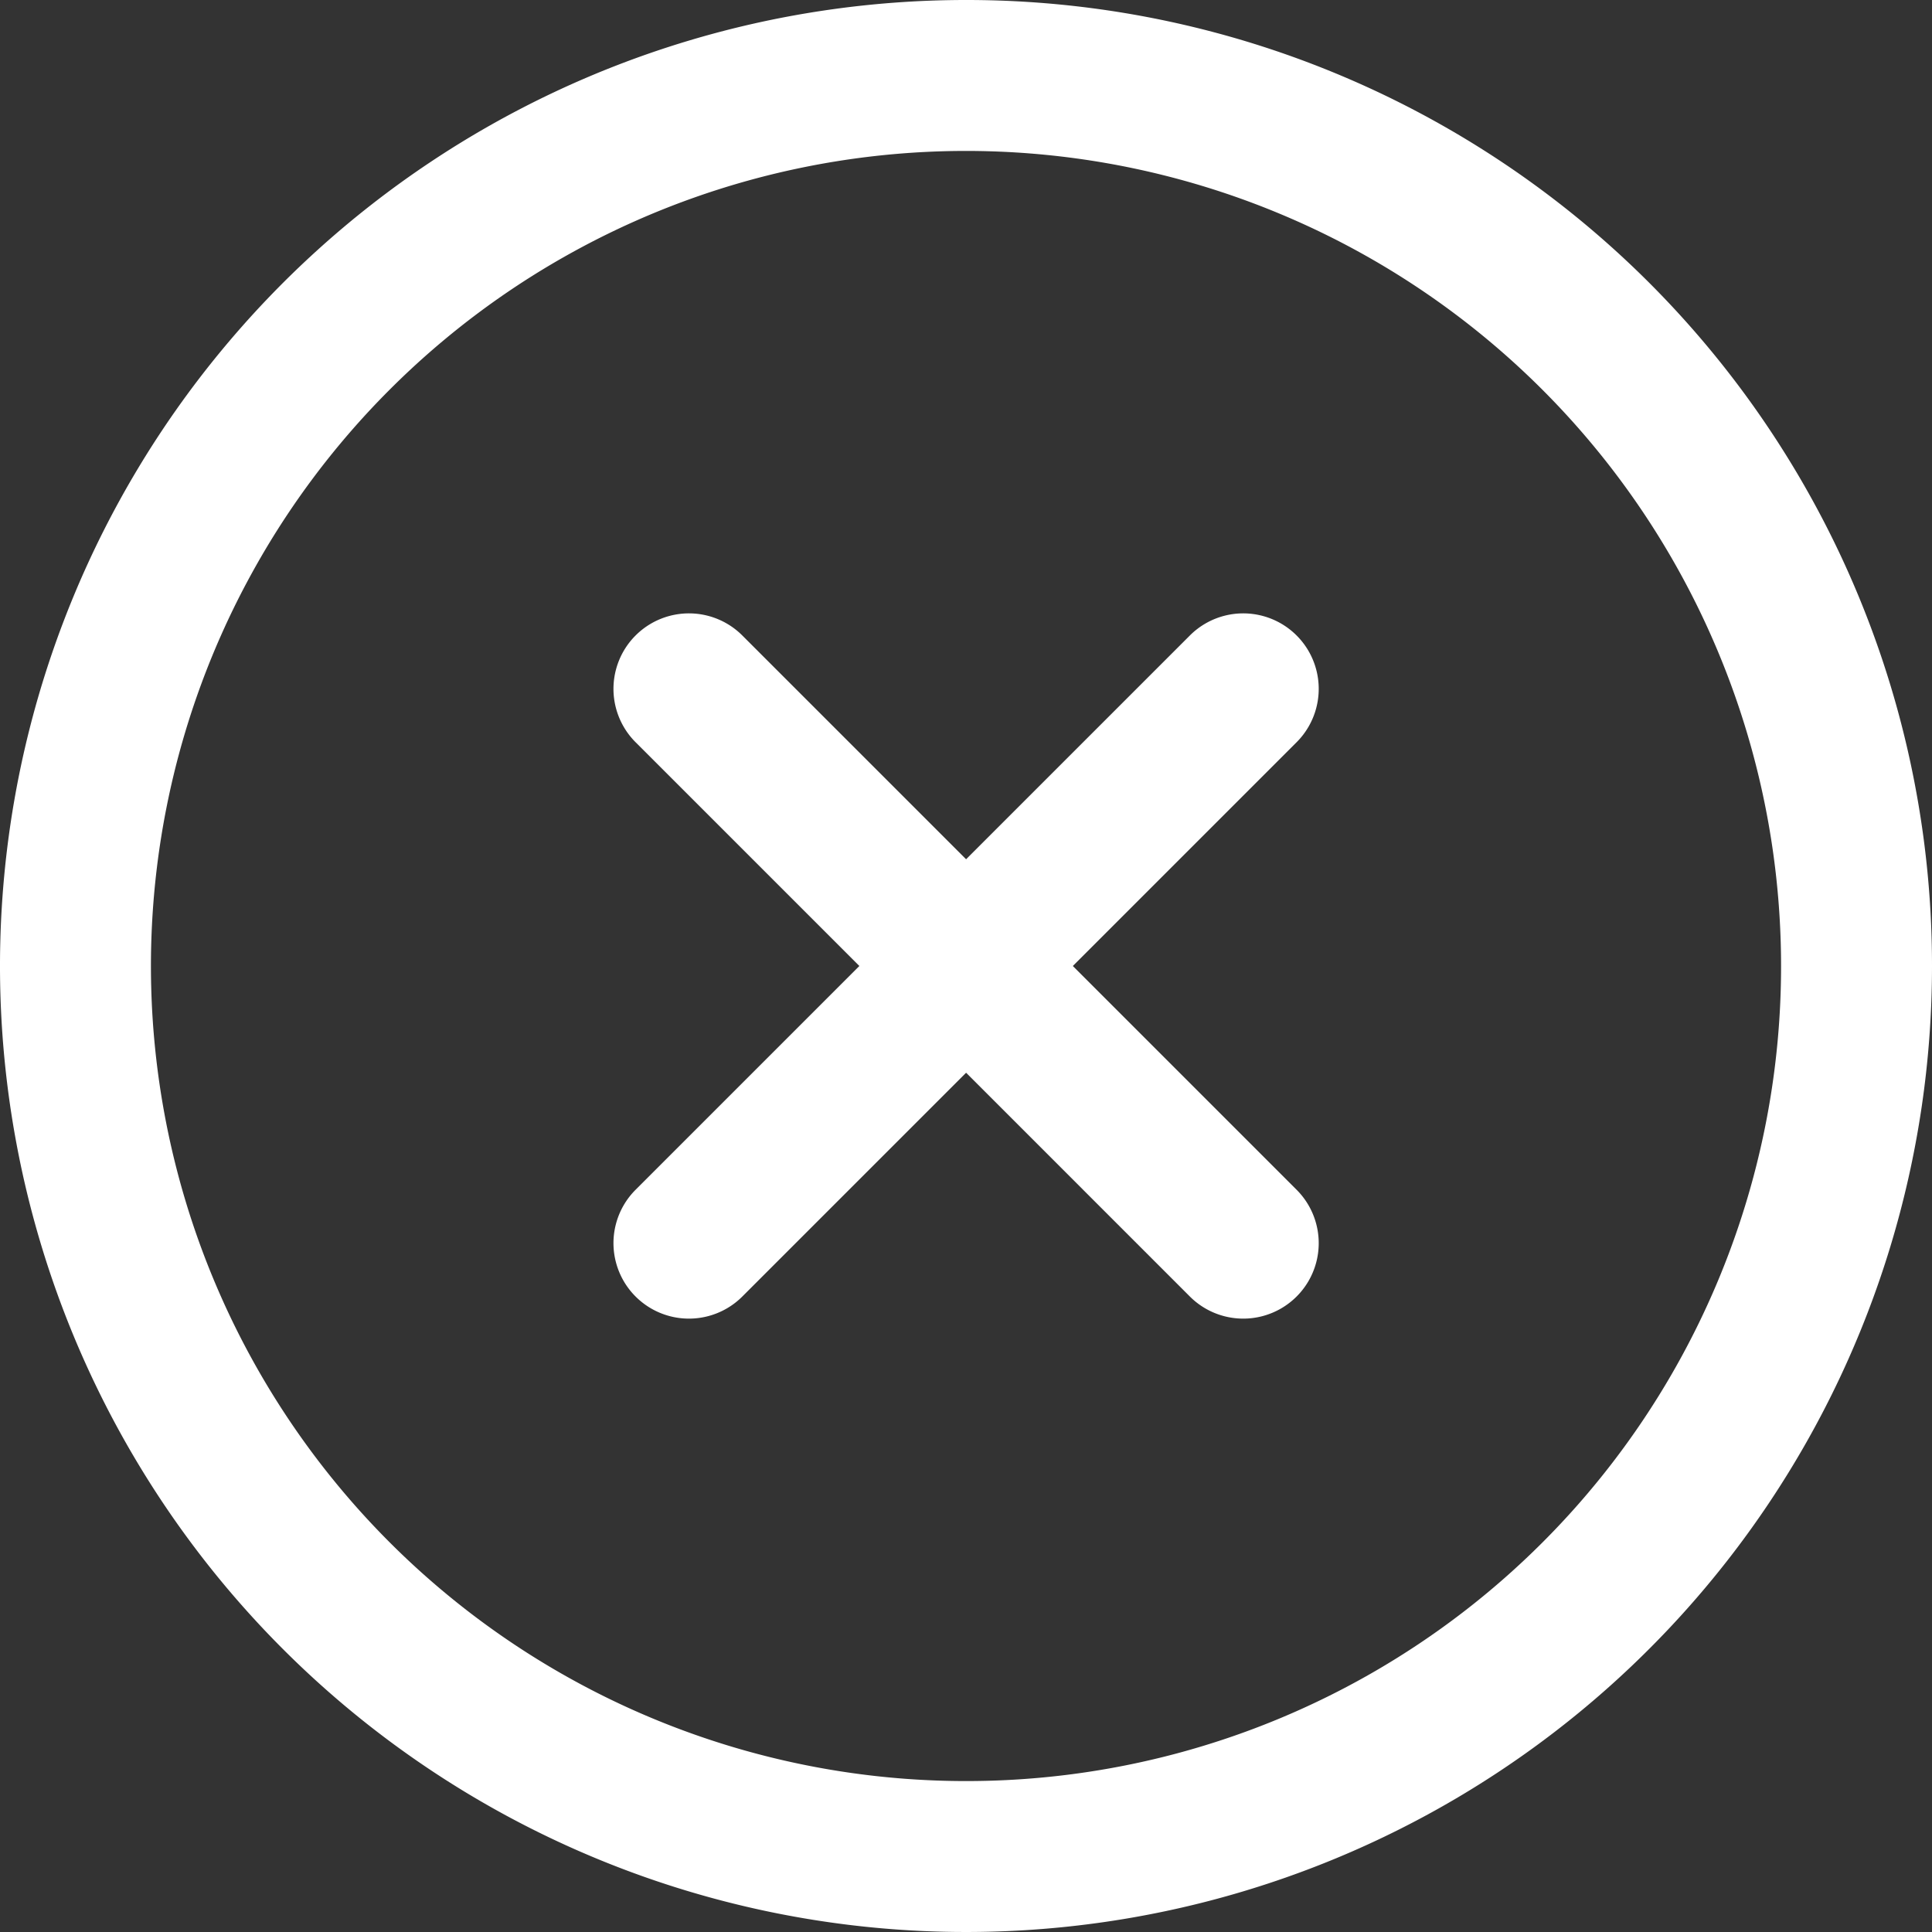 <svg id="error" xmlns="http://www.w3.org/2000/svg" width="40" height="40" viewBox="0 0 40 40">
  <rect x="0" y="0" width="40" height="40" fill="#333333" stroke="none"/>
  <g id="Group_23" data-name="Group 23">
    <g id="Group_22" data-name="Group 22">
      <path id="Path_8" data-name="Path 8" d="M20,0A20,20,0,1,0,40,20,19.989,19.989,0,0,0,20,0Zm0,36.875A16.875,16.875,0,1,1,36.875,20,16.866,16.866,0,0,1,20,36.875Z" fill="#fff"/>
    </g>
  </g>
  <g id="Group_25" data-name="Group 25" transform="translate(12.7 12.7)">
    <g id="Group_24" data-name="Group 24">
      <path id="Path_9" data-name="Path 9" d="M176.7,174.489l-4.633-4.633,4.633-4.633a1.562,1.562,0,1,0-2.21-2.21l-4.633,4.633-4.633-4.633a1.562,1.562,0,1,0-2.21,2.21l4.633,4.633-4.633,4.633a1.562,1.562,0,1,0,2.21,2.21l4.633-4.633,4.633,4.633a1.562,1.562,0,1,0,2.21-2.21Z" transform="translate(-162.555 -162.556)" fill="#fff"/>
    </g>
  </g>
</svg>
